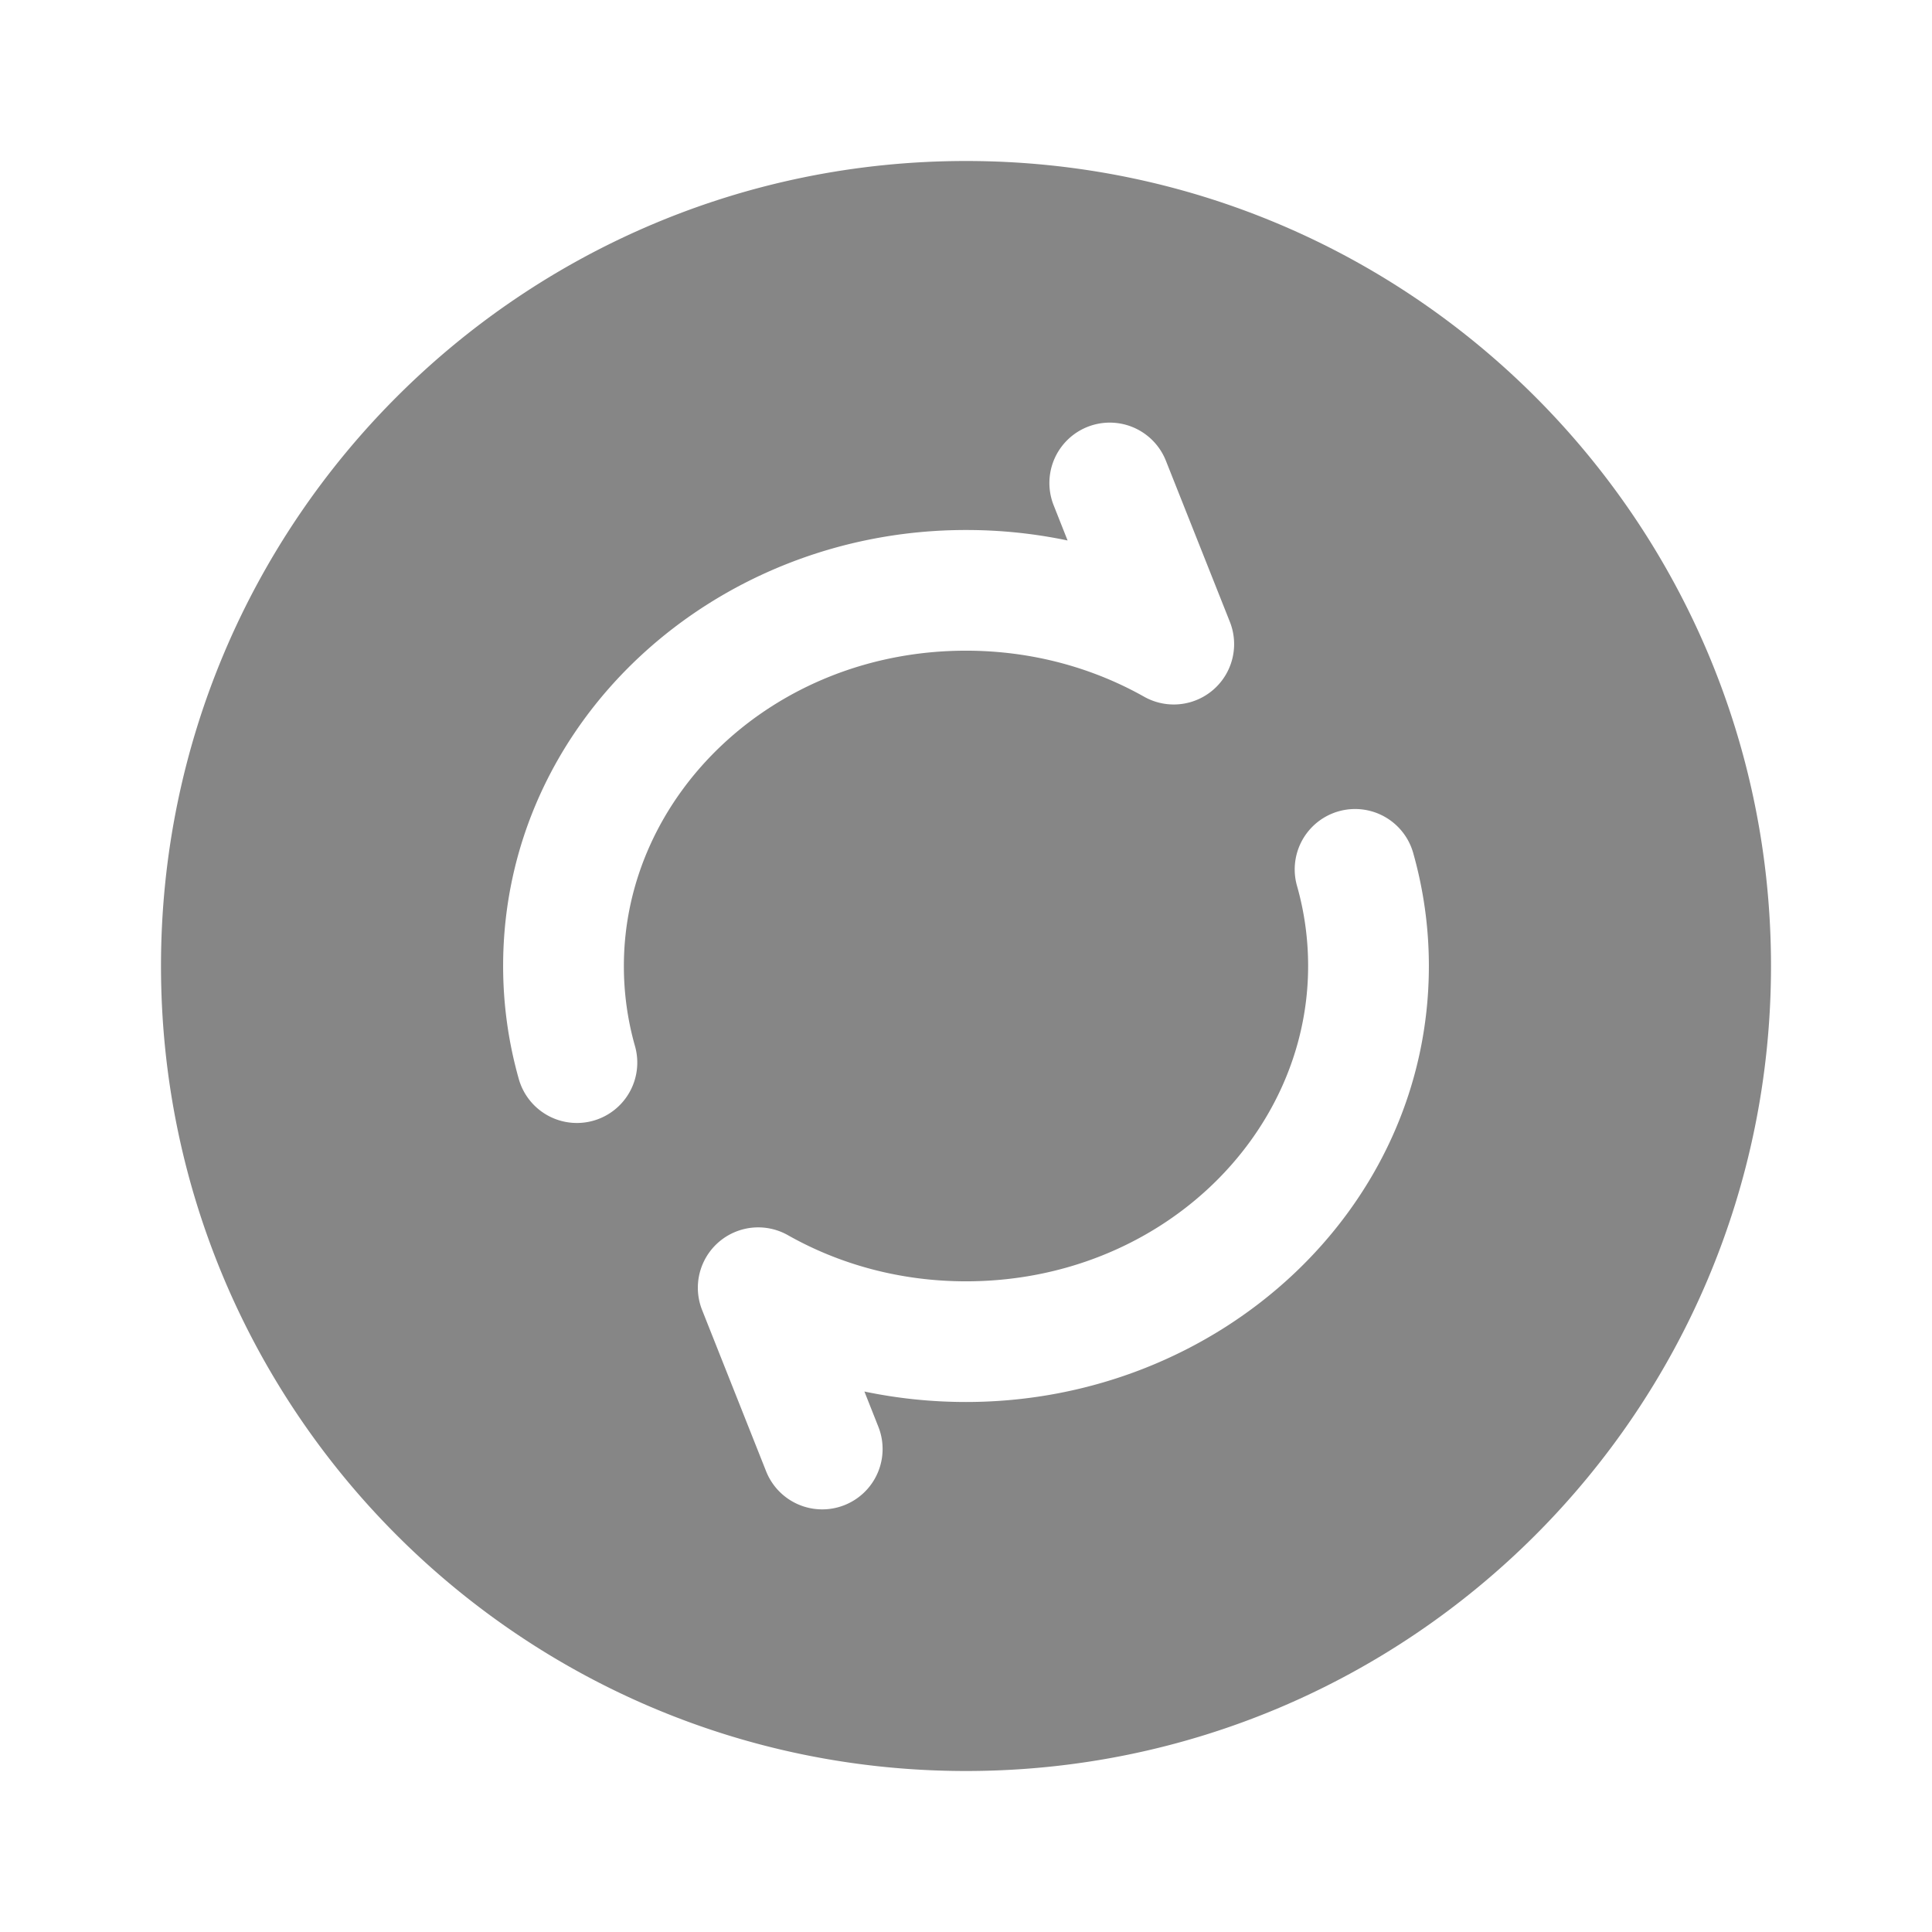 <svg width="24" height="24" fill="none" xmlns="http://www.w3.org/2000/svg">
    <path fill-rule="evenodd" clip-rule="evenodd" d="M12 22c5.523 0 10-4.477 10-10S17.523 2 12 2 2 6.477 2 12s4.477 10 10 10Zm2.483-16.277a.75.75 0 0 0-1.394.554l.173.437A6.11 6.11 0 0 0 12 6.584C8.874 6.583 6.25 8.96 6.25 12c0 .485.068.956.195 1.405a.75.75 0 0 0 1.443-.41A3.63 3.63 0 0 1 7.75 12c0-2.115 1.853-3.917 4.25-3.917.814 0 1.57.21 2.213.572a.75.75 0 0 0 1.065-.93l-.795-2.002Zm3.072 4.872a.75.75 0 0 0-1.443.41c.09.317.138.65.138.995 0 2.115-1.853 3.917-4.25 3.917-.814 0-1.57-.21-2.212-.573a.75.75 0 0 0-1.066.93l.795 2.003a.75.75 0 1 0 1.394-.554l-.173-.437c.406.085.829.13 1.262.13 3.126 0 5.75-2.377 5.75-5.416 0-.485-.068-.956-.195-1.405Z" fill="#868686"/>
</svg>
